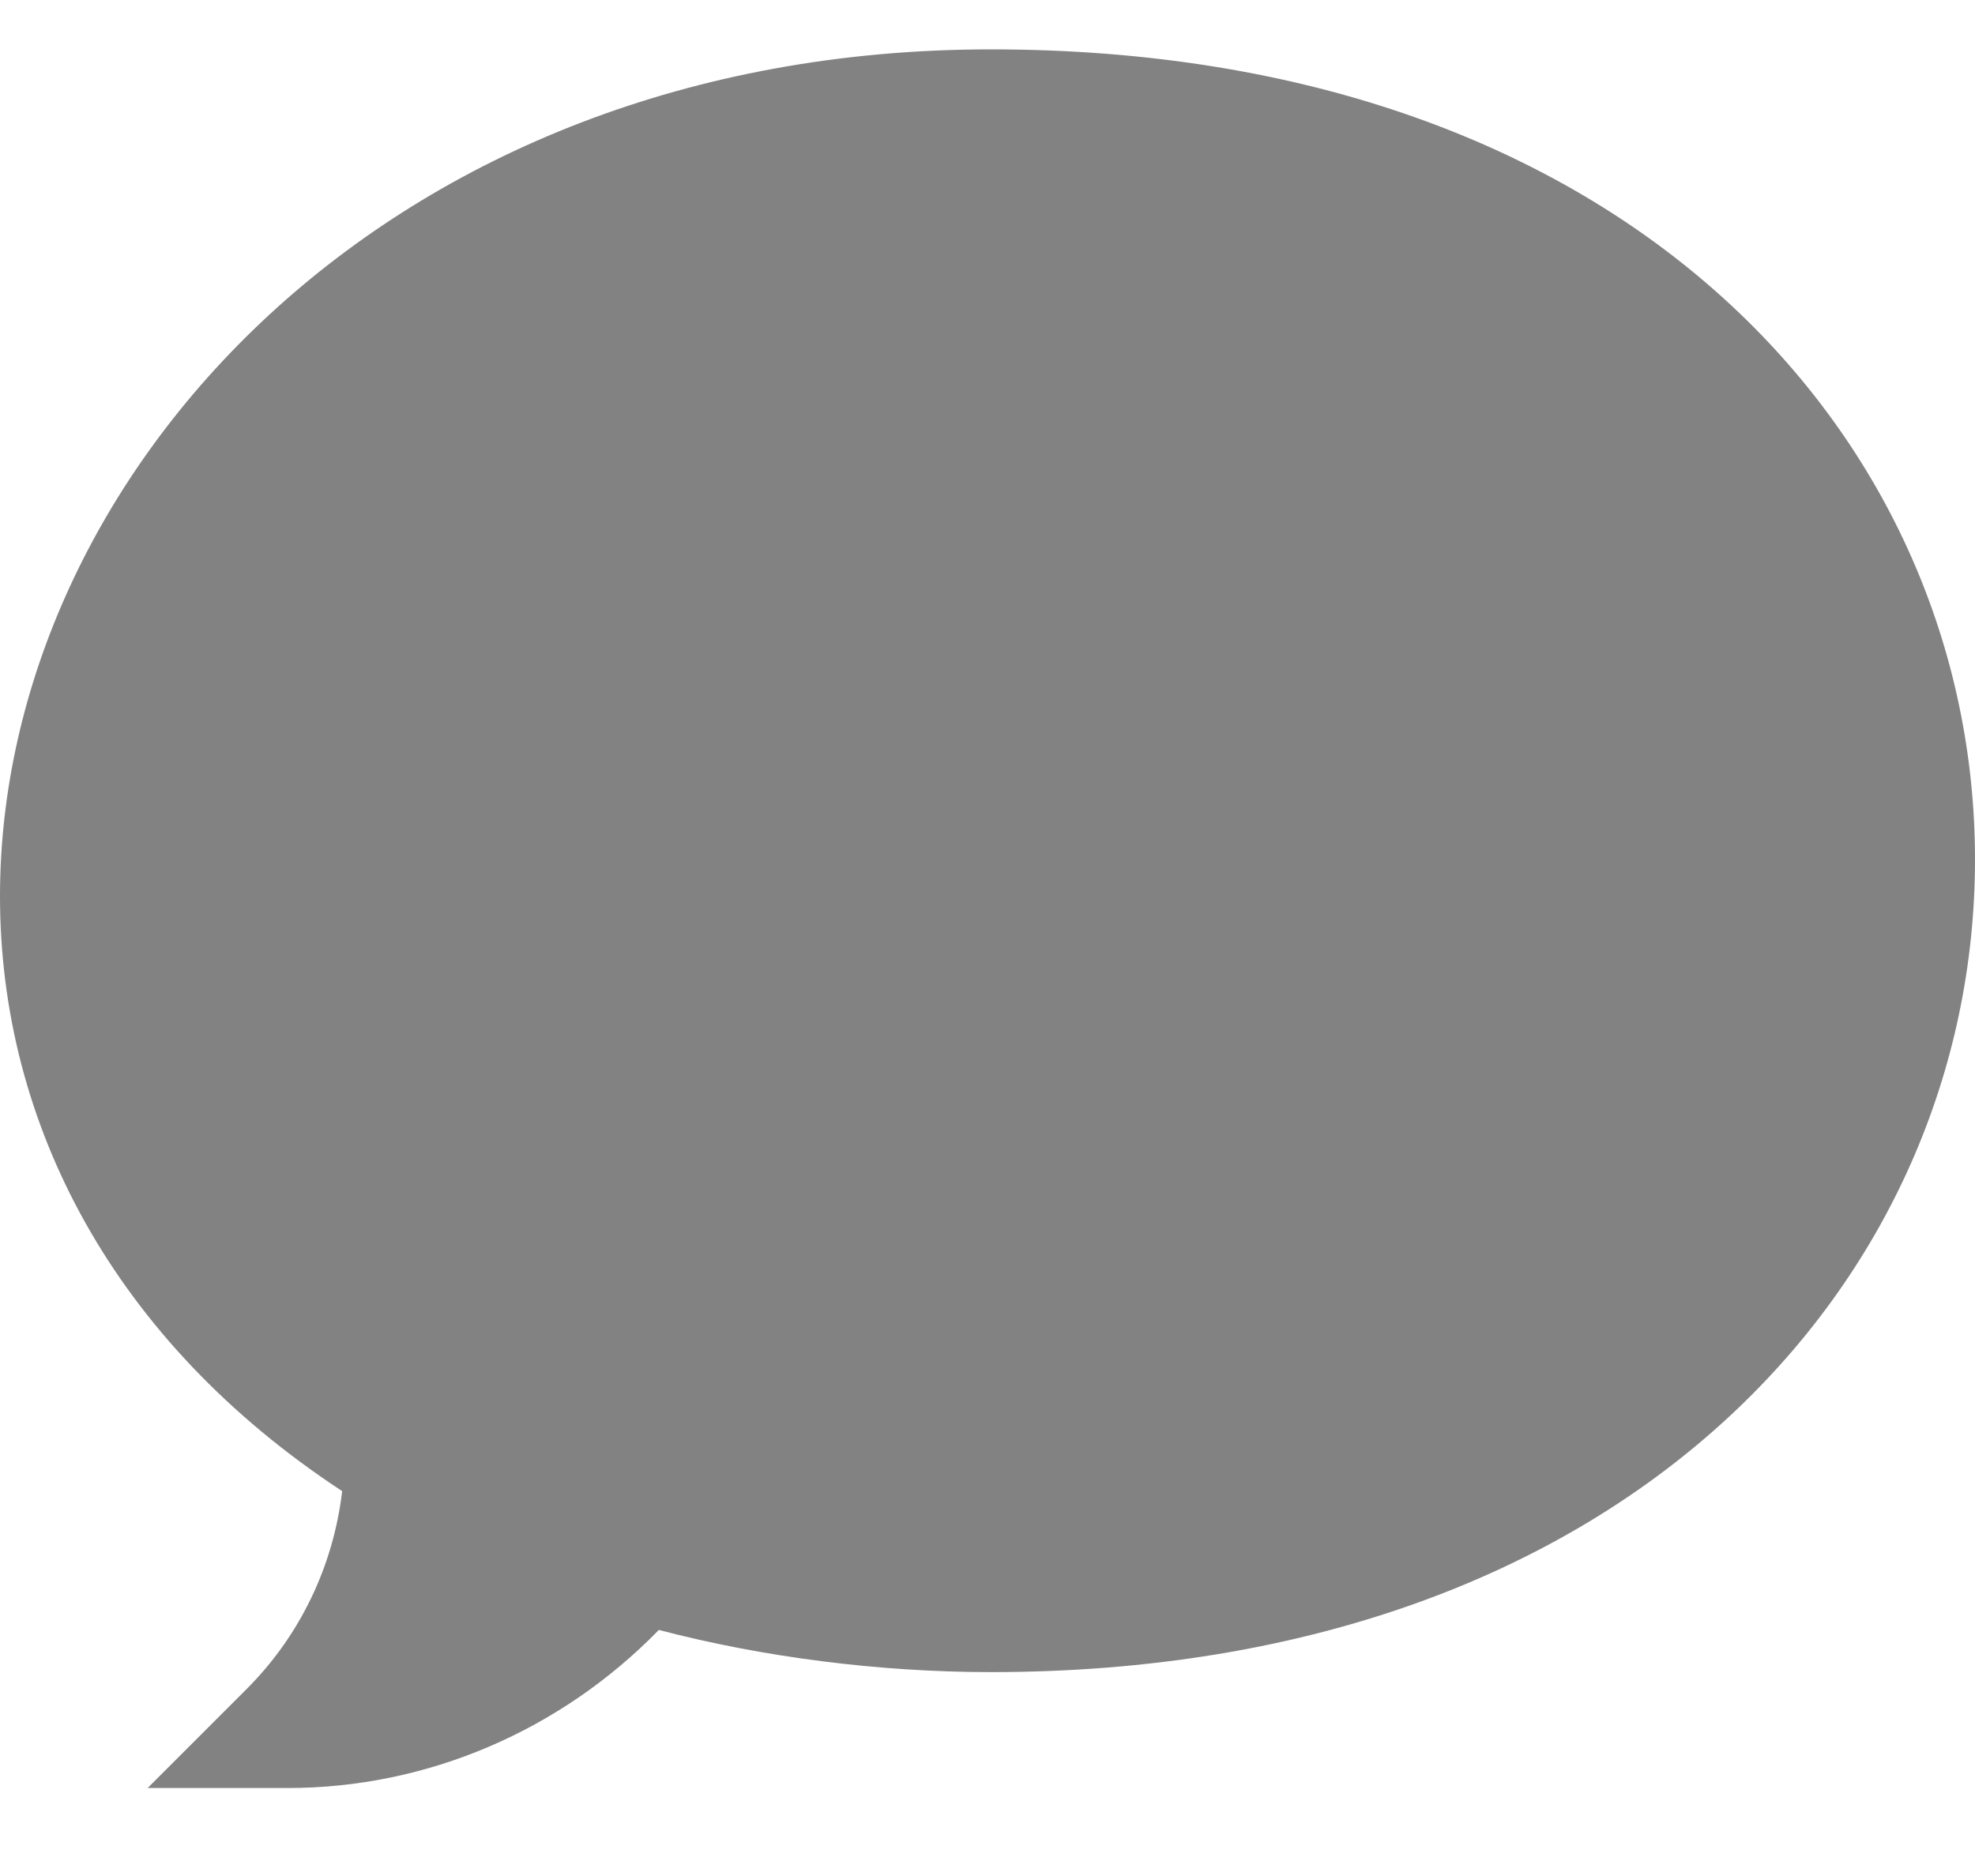 <svg width="20" height="19" viewBox="0 0 20 19" fill="none" xmlns="http://www.w3.org/2000/svg">
<path d="M2.912 18.109H1.495L2.497 17.107C3.037 16.567 3.375 15.864 3.465 15.102C1.152 13.584 0 11.384 0 9.078C0 4.823 3.91 0.5 10.034 0.5C16.521 0.5 20 4.478 20 8.705C20 12.96 16.485 16.935 10.034 16.935C8.904 16.935 7.725 16.784 6.672 16.508C5.675 17.53 4.325 18.109 2.912 18.109Z" fill="#828282"/>
</svg>
